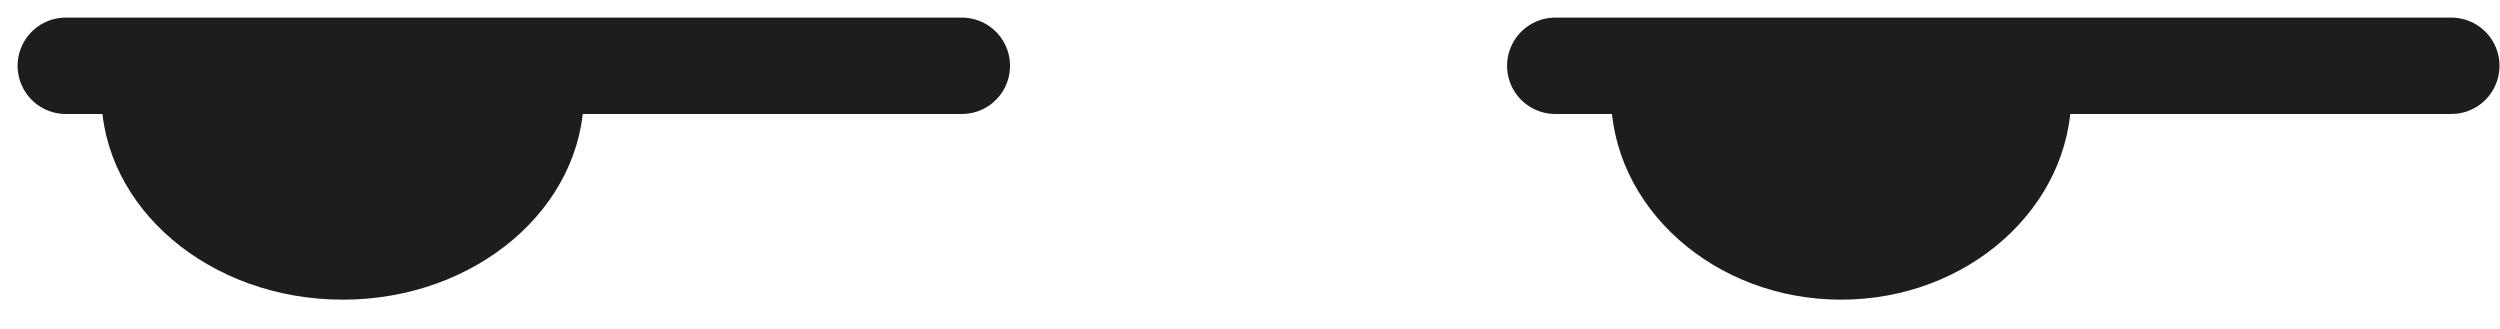 <svg width="76" height="10" viewBox="0 0 76 10" fill="none" xmlns="http://www.w3.org/2000/svg">
<path d="M29.24 2H2" stroke="#1D1D1B" stroke-width="2.93" stroke-miterlimit="10" stroke-linecap="round"/>
<path d="M3.08 2.86C3.08 6.31 6.37 9.11 10.42 9.11C14.47 9.11 17.75 6.31 17.75 2.86" fill="#1D1D1B"/>
<path d="M74.52 2H47.28" stroke="#1D1D1B" stroke-width="2.93" stroke-miterlimit="10" stroke-linecap="round"/>
<path d="M48.97 2.86C48.97 6.31 52.12 9.11 55.97 9.11C59.82 9.11 62.97 6.31 62.97 2.86" fill="#1D1D1B"/>
</svg>
